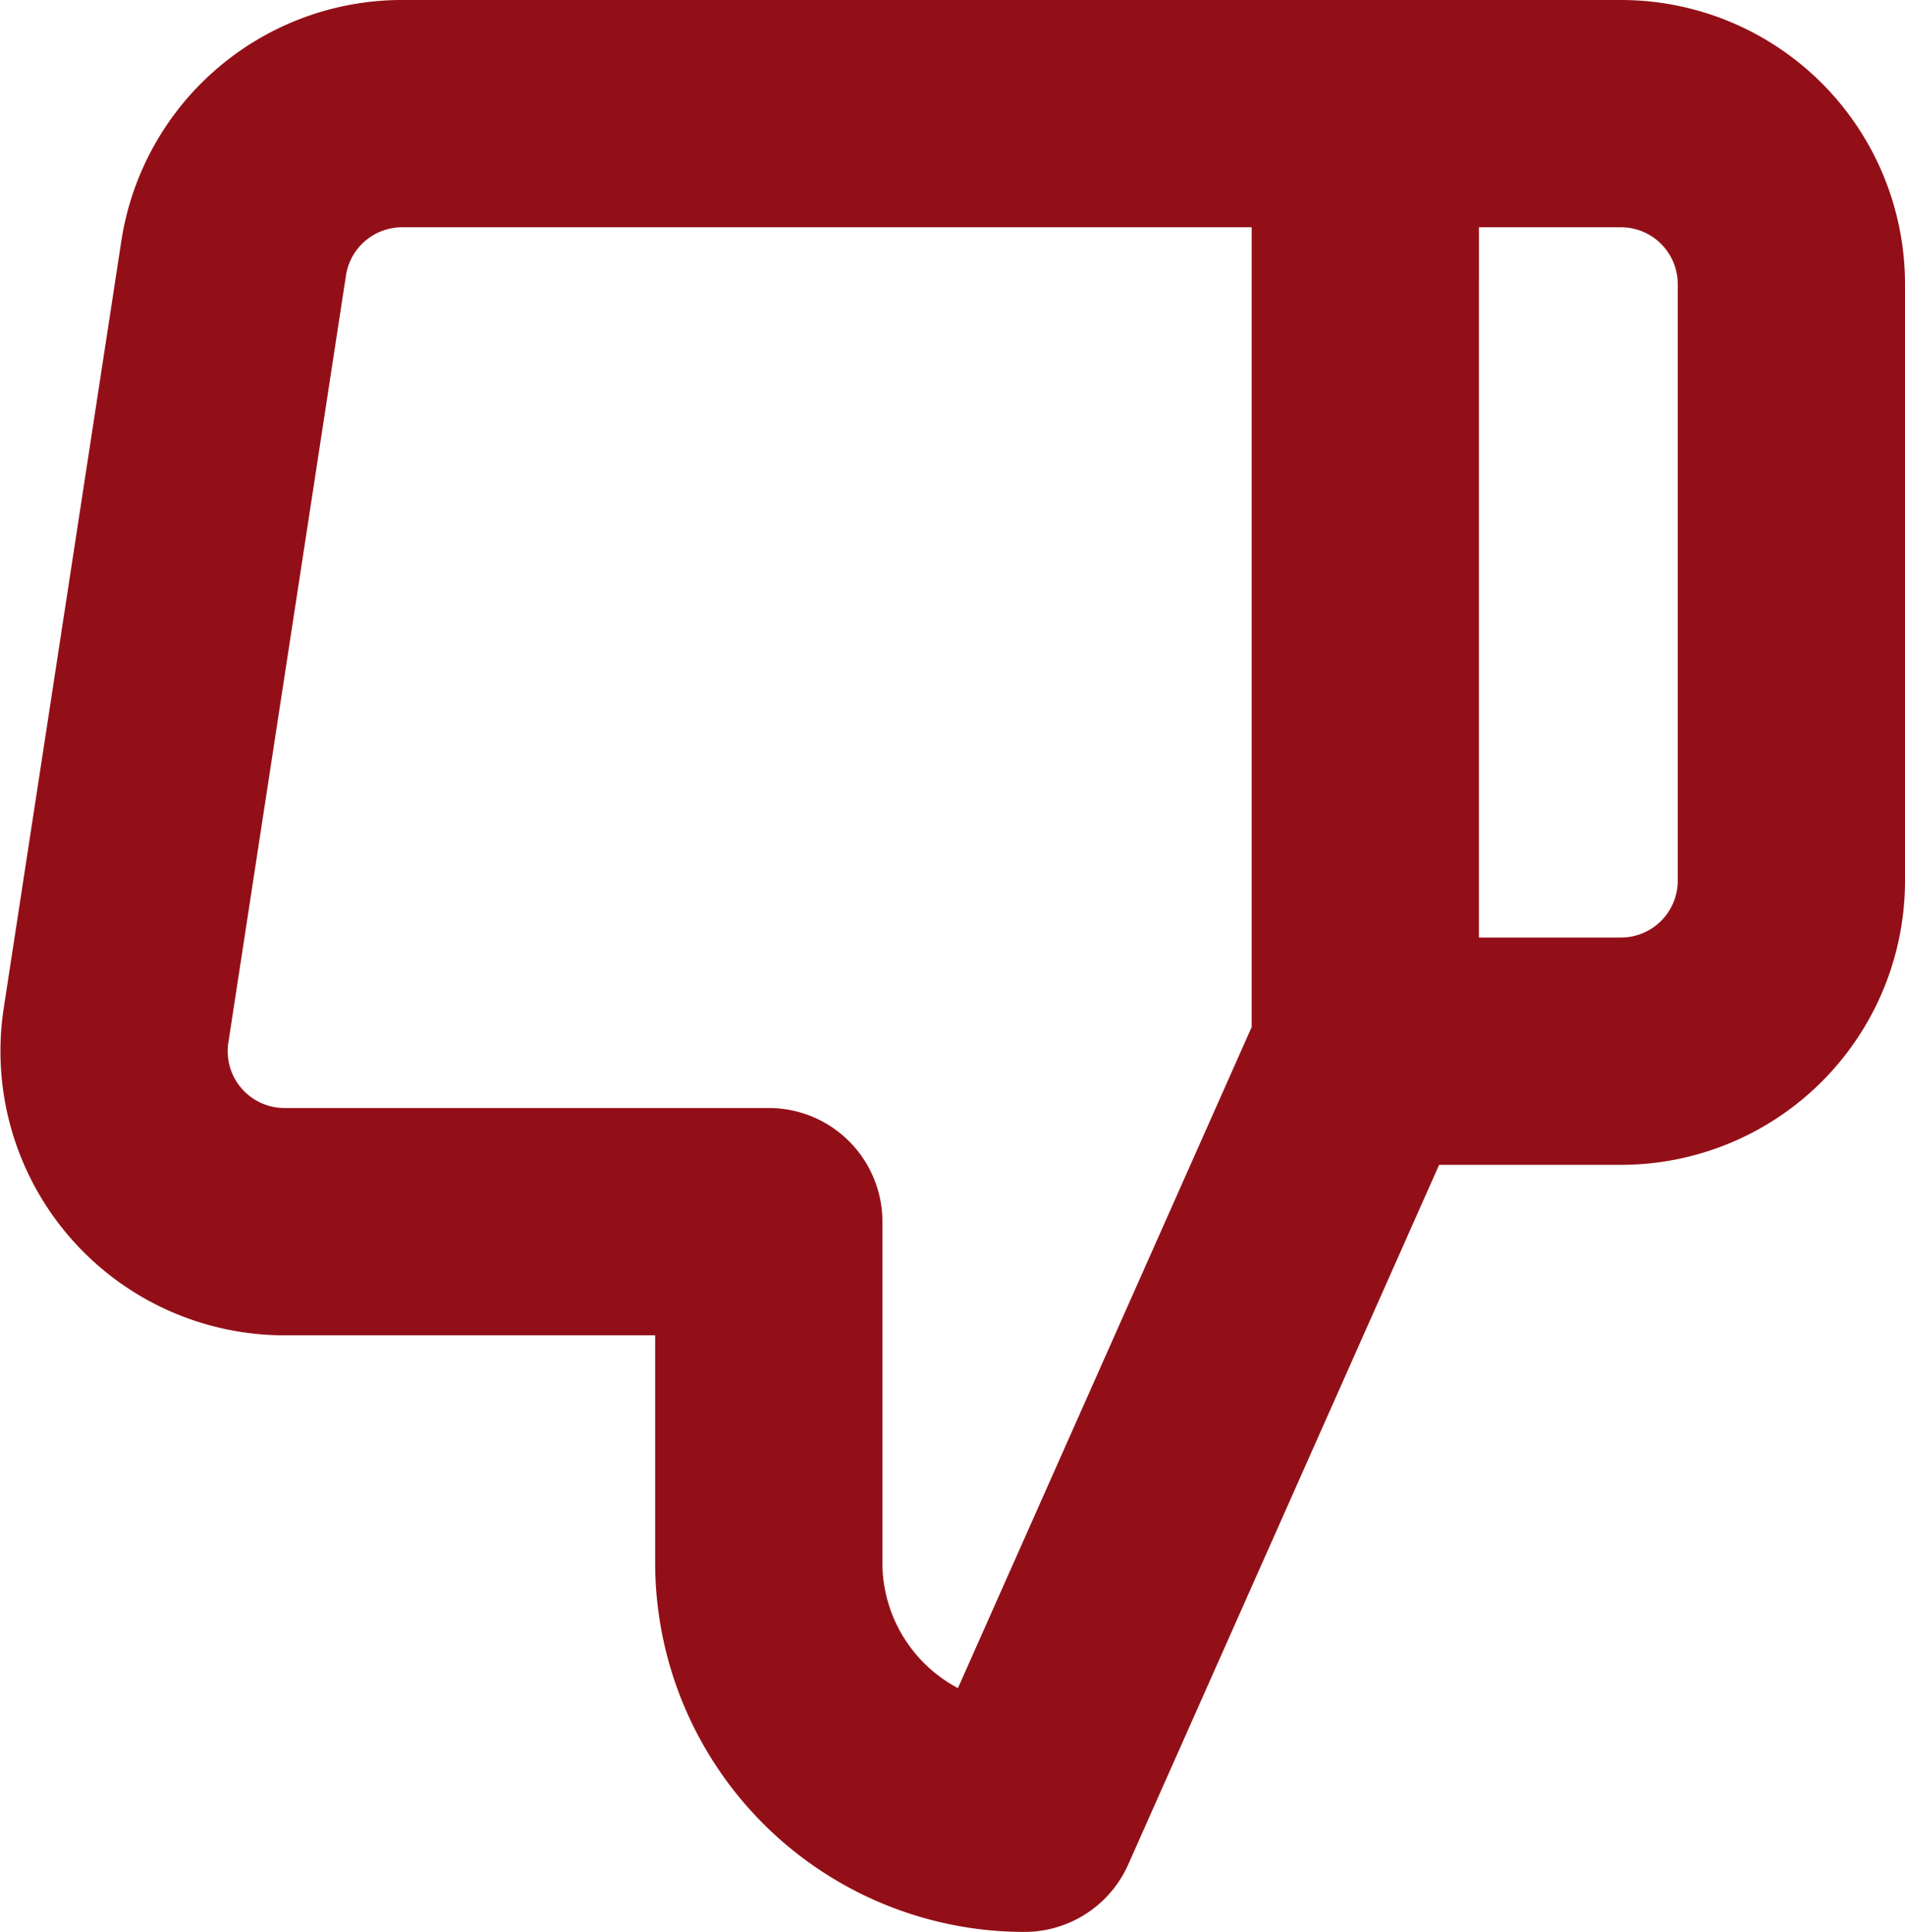 <svg xmlns="http://www.w3.org/2000/svg" width="16.766" height="17" viewBox="0 0 16.766 17"><path d="M12,8.25v-3A2.25,2.25,0,0,0,9.75,3l-3,6.75V18h8.46a1.5,1.5,0,0,0,1.5-1.275l1.035-6.75a1.5,1.5,0,0,0-1.5-1.725ZM6.75,18H4.5A1.5,1.5,0,0,1,3,16.5V11.25a1.5,1.5,0,0,1,1.5-1.5H6.75" transform="translate(18.766 19) rotate(180)" fill="none" stroke="#930f17" stroke-linecap="round" stroke-linejoin="round" stroke-width="2"/></svg>